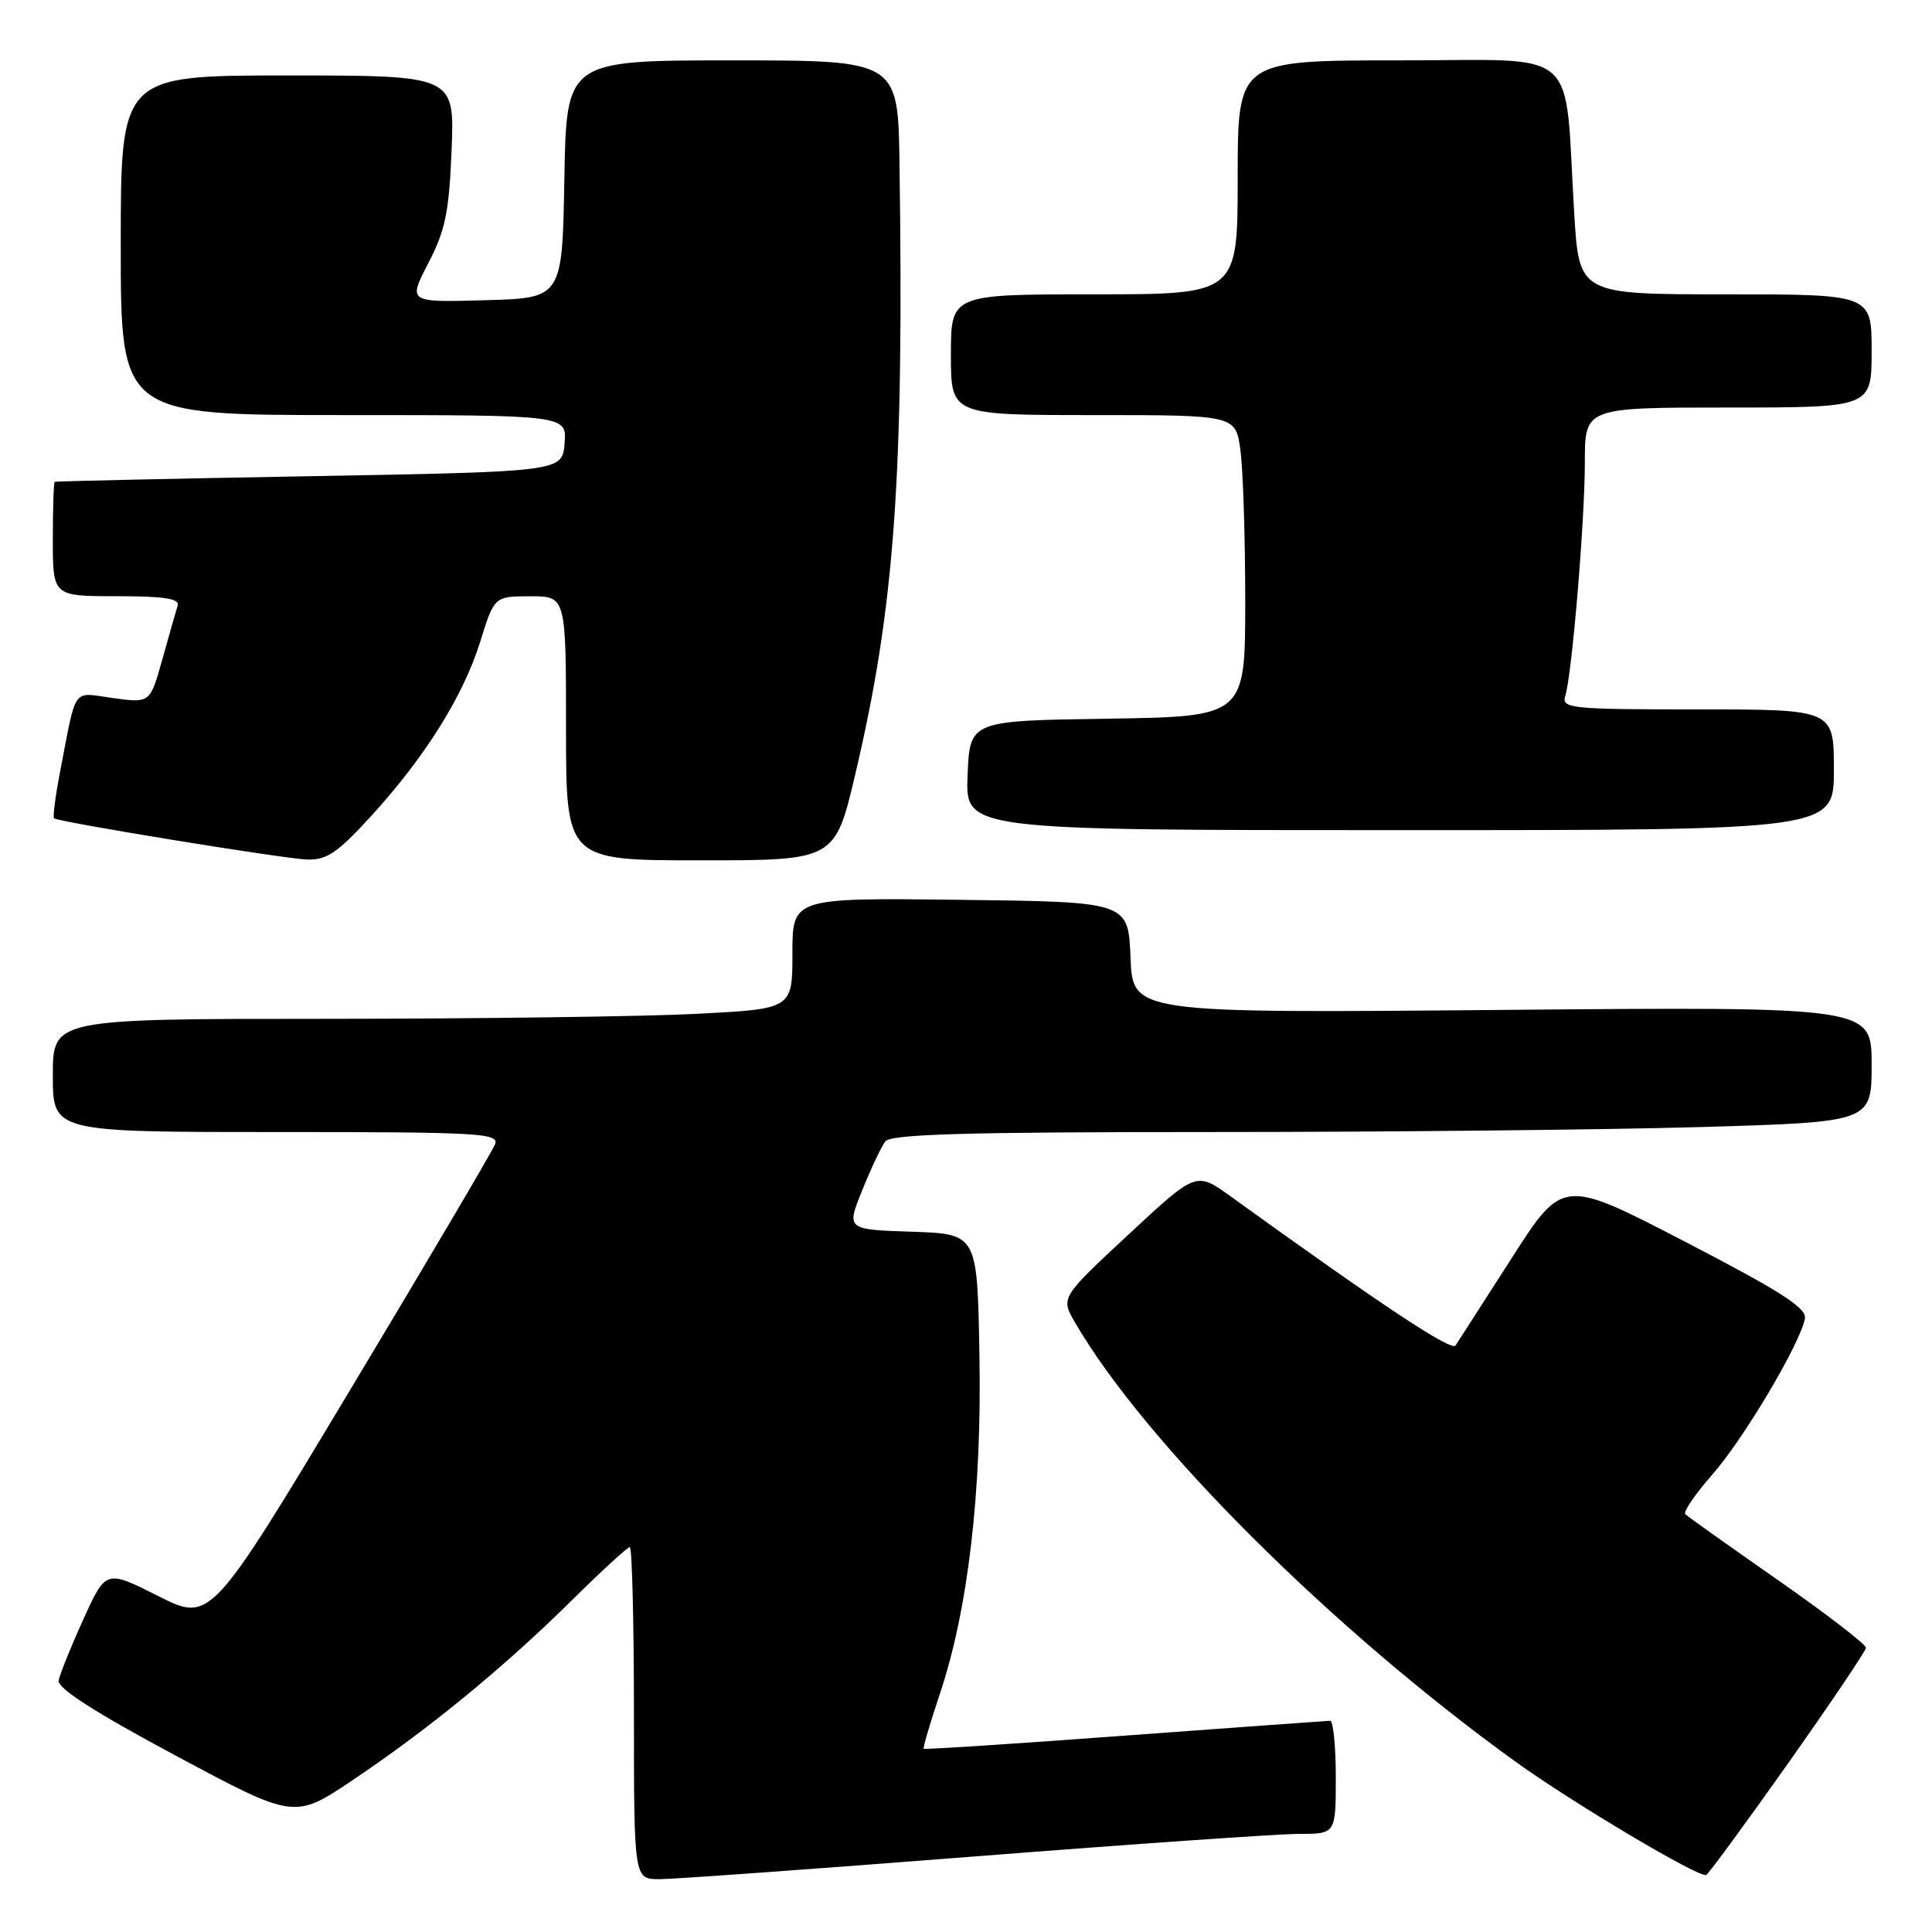 <?xml version="1.0" encoding="UTF-8" standalone="no"?>
<!DOCTYPE svg PUBLIC "-//W3C//DTD SVG 1.1//EN" "http://www.w3.org/Graphics/SVG/1.1/DTD/svg11.dtd" >
<svg xmlns="http://www.w3.org/2000/svg" xmlns:xlink="http://www.w3.org/1999/xlink" version="1.1" viewBox="0 0 256 256">
 <g >
 <path fill="currentColor"
d=" M 129.00 246.00 C 150.04 244.35 169.44 243.00 172.12 243.00 C 177.00 243.00 177.00 243.00 177.00 235.50 C 177.00 231.38 176.66 228.01 176.25 228.01 C 175.84 228.02 163.60 228.91 149.05 229.98 C 134.51 231.06 122.51 231.84 122.39 231.72 C 122.28 231.60 123.23 228.35 124.52 224.50 C 128.28 213.29 130.11 197.66 129.78 179.50 C 129.50 163.50 129.50 163.50 120.82 163.21 C 112.14 162.92 112.14 162.92 114.25 157.71 C 115.40 154.85 116.78 151.94 117.30 151.25 C 118.03 150.28 127.86 150.00 160.46 150.00 C 183.68 150.00 212.87 149.70 225.34 149.34 C 248.00 148.68 248.00 148.68 248.00 141.04 C 248.00 133.39 248.00 133.39 199.05 133.82 C 150.09 134.25 150.09 134.25 149.80 126.88 C 149.50 119.50 149.50 119.50 127.25 119.23 C 105.00 118.96 105.00 118.96 105.00 126.33 C 105.00 133.69 105.00 133.69 92.25 134.34 C 85.24 134.70 63.19 134.99 43.25 135.00 C 7.00 135.00 7.00 135.00 7.00 142.50 C 7.00 150.00 7.00 150.00 36.61 150.00 C 63.42 150.00 66.16 150.15 65.60 151.61 C 65.26 152.50 56.64 167.12 46.44 184.10 C 27.90 214.98 27.90 214.98 20.96 211.48 C 14.03 207.99 14.03 207.99 11.04 214.58 C 9.39 218.20 7.93 221.84 7.77 222.67 C 7.59 223.69 12.52 226.87 23.25 232.61 C 39.01 241.06 39.01 241.06 46.75 235.86 C 56.85 229.08 66.76 220.95 75.70 212.12 C 79.66 208.20 83.15 205.00 83.45 205.00 C 83.75 205.00 84.00 214.90 84.00 227.00 C 84.00 249.00 84.00 249.00 87.38 249.00 C 89.23 249.00 107.96 247.65 129.00 246.00 Z  M 236.98 233.58 C 242.59 225.63 247.22 218.78 247.25 218.34 C 247.28 217.91 242.03 213.87 235.59 209.37 C 229.14 204.87 223.61 200.94 223.31 200.64 C 223.00 200.34 224.62 197.97 226.90 195.38 C 231.05 190.66 238.53 178.06 239.16 174.72 C 239.43 173.33 236.00 171.13 223.29 164.54 C 207.08 156.14 207.08 156.14 200.29 166.73 C 196.56 172.56 193.21 177.75 192.87 178.28 C 192.33 179.10 183.26 173.09 163.00 158.48 C 158.50 155.24 158.50 155.24 149.52 163.59 C 140.54 171.95 140.54 171.95 142.44 175.23 C 151.70 191.17 176.49 215.89 200.84 233.45 C 208.43 238.92 225.29 248.94 226.09 248.44 C 226.46 248.21 231.36 241.53 236.98 233.58 Z  M 49.07 108.25 C 56.27 100.39 61.37 92.27 63.62 85.06 C 65.50 79.02 65.50 79.02 70.25 79.01 C 75.00 79.00 75.00 79.00 75.00 96.50 C 75.00 114.00 75.00 114.00 92.82 114.00 C 110.64 114.00 110.64 114.00 113.34 102.54 C 118.55 80.43 119.78 63.36 119.19 21.75 C 119.00 8.00 119.00 8.00 97.03 8.00 C 75.05 8.00 75.05 8.00 74.78 23.75 C 74.50 39.50 74.50 39.50 64.28 39.78 C 54.06 40.07 54.06 40.07 56.75 34.88 C 59.01 30.53 59.51 28.11 59.84 19.85 C 60.23 10.00 60.23 10.00 38.12 10.00 C 16.00 10.00 16.00 10.00 16.00 32.50 C 16.00 55.00 16.00 55.00 45.56 55.00 C 75.12 55.00 75.12 55.00 74.81 58.75 C 74.50 62.50 74.50 62.50 41.00 63.10 C 22.57 63.43 7.39 63.76 7.25 63.85 C 7.11 63.93 7.00 67.38 7.00 71.50 C 7.00 79.00 7.00 79.00 15.47 79.00 C 21.79 79.00 23.84 79.32 23.54 80.25 C 23.32 80.94 22.41 84.13 21.52 87.34 C 19.89 93.17 19.89 93.17 14.99 92.50 C 9.47 91.74 10.19 90.73 7.95 102.33 C 7.33 105.54 6.98 108.28 7.16 108.43 C 7.79 108.93 37.49 113.77 40.65 113.89 C 43.27 113.98 44.68 113.04 49.07 108.25 Z  M 243.00 102.00 C 243.00 94.00 243.00 94.00 224.93 94.00 C 208.19 94.00 206.90 93.87 207.40 92.25 C 208.30 89.36 210.00 69.01 210.00 61.25 C 210.00 54.00 210.00 54.00 229.00 54.00 C 248.00 54.00 248.00 54.00 248.00 46.50 C 248.00 39.00 248.00 39.00 228.62 39.00 C 209.24 39.00 209.24 39.00 208.59 28.25 C 207.24 5.78 209.78 8.00 185.41 8.00 C 164.00 8.00 164.00 8.00 164.00 23.50 C 164.00 39.00 164.00 39.00 145.00 39.00 C 126.00 39.00 126.00 39.00 126.00 47.00 C 126.00 55.00 126.00 55.00 144.86 55.00 C 163.73 55.00 163.73 55.00 164.36 59.64 C 164.71 62.19 165.00 71.18 165.00 79.62 C 165.00 94.95 165.00 94.95 146.75 95.23 C 128.50 95.50 128.50 95.50 128.21 102.75 C 127.91 110.00 127.91 110.00 185.46 110.00 C 243.00 110.00 243.00 110.00 243.00 102.00 Z "/>
</g>
</svg>